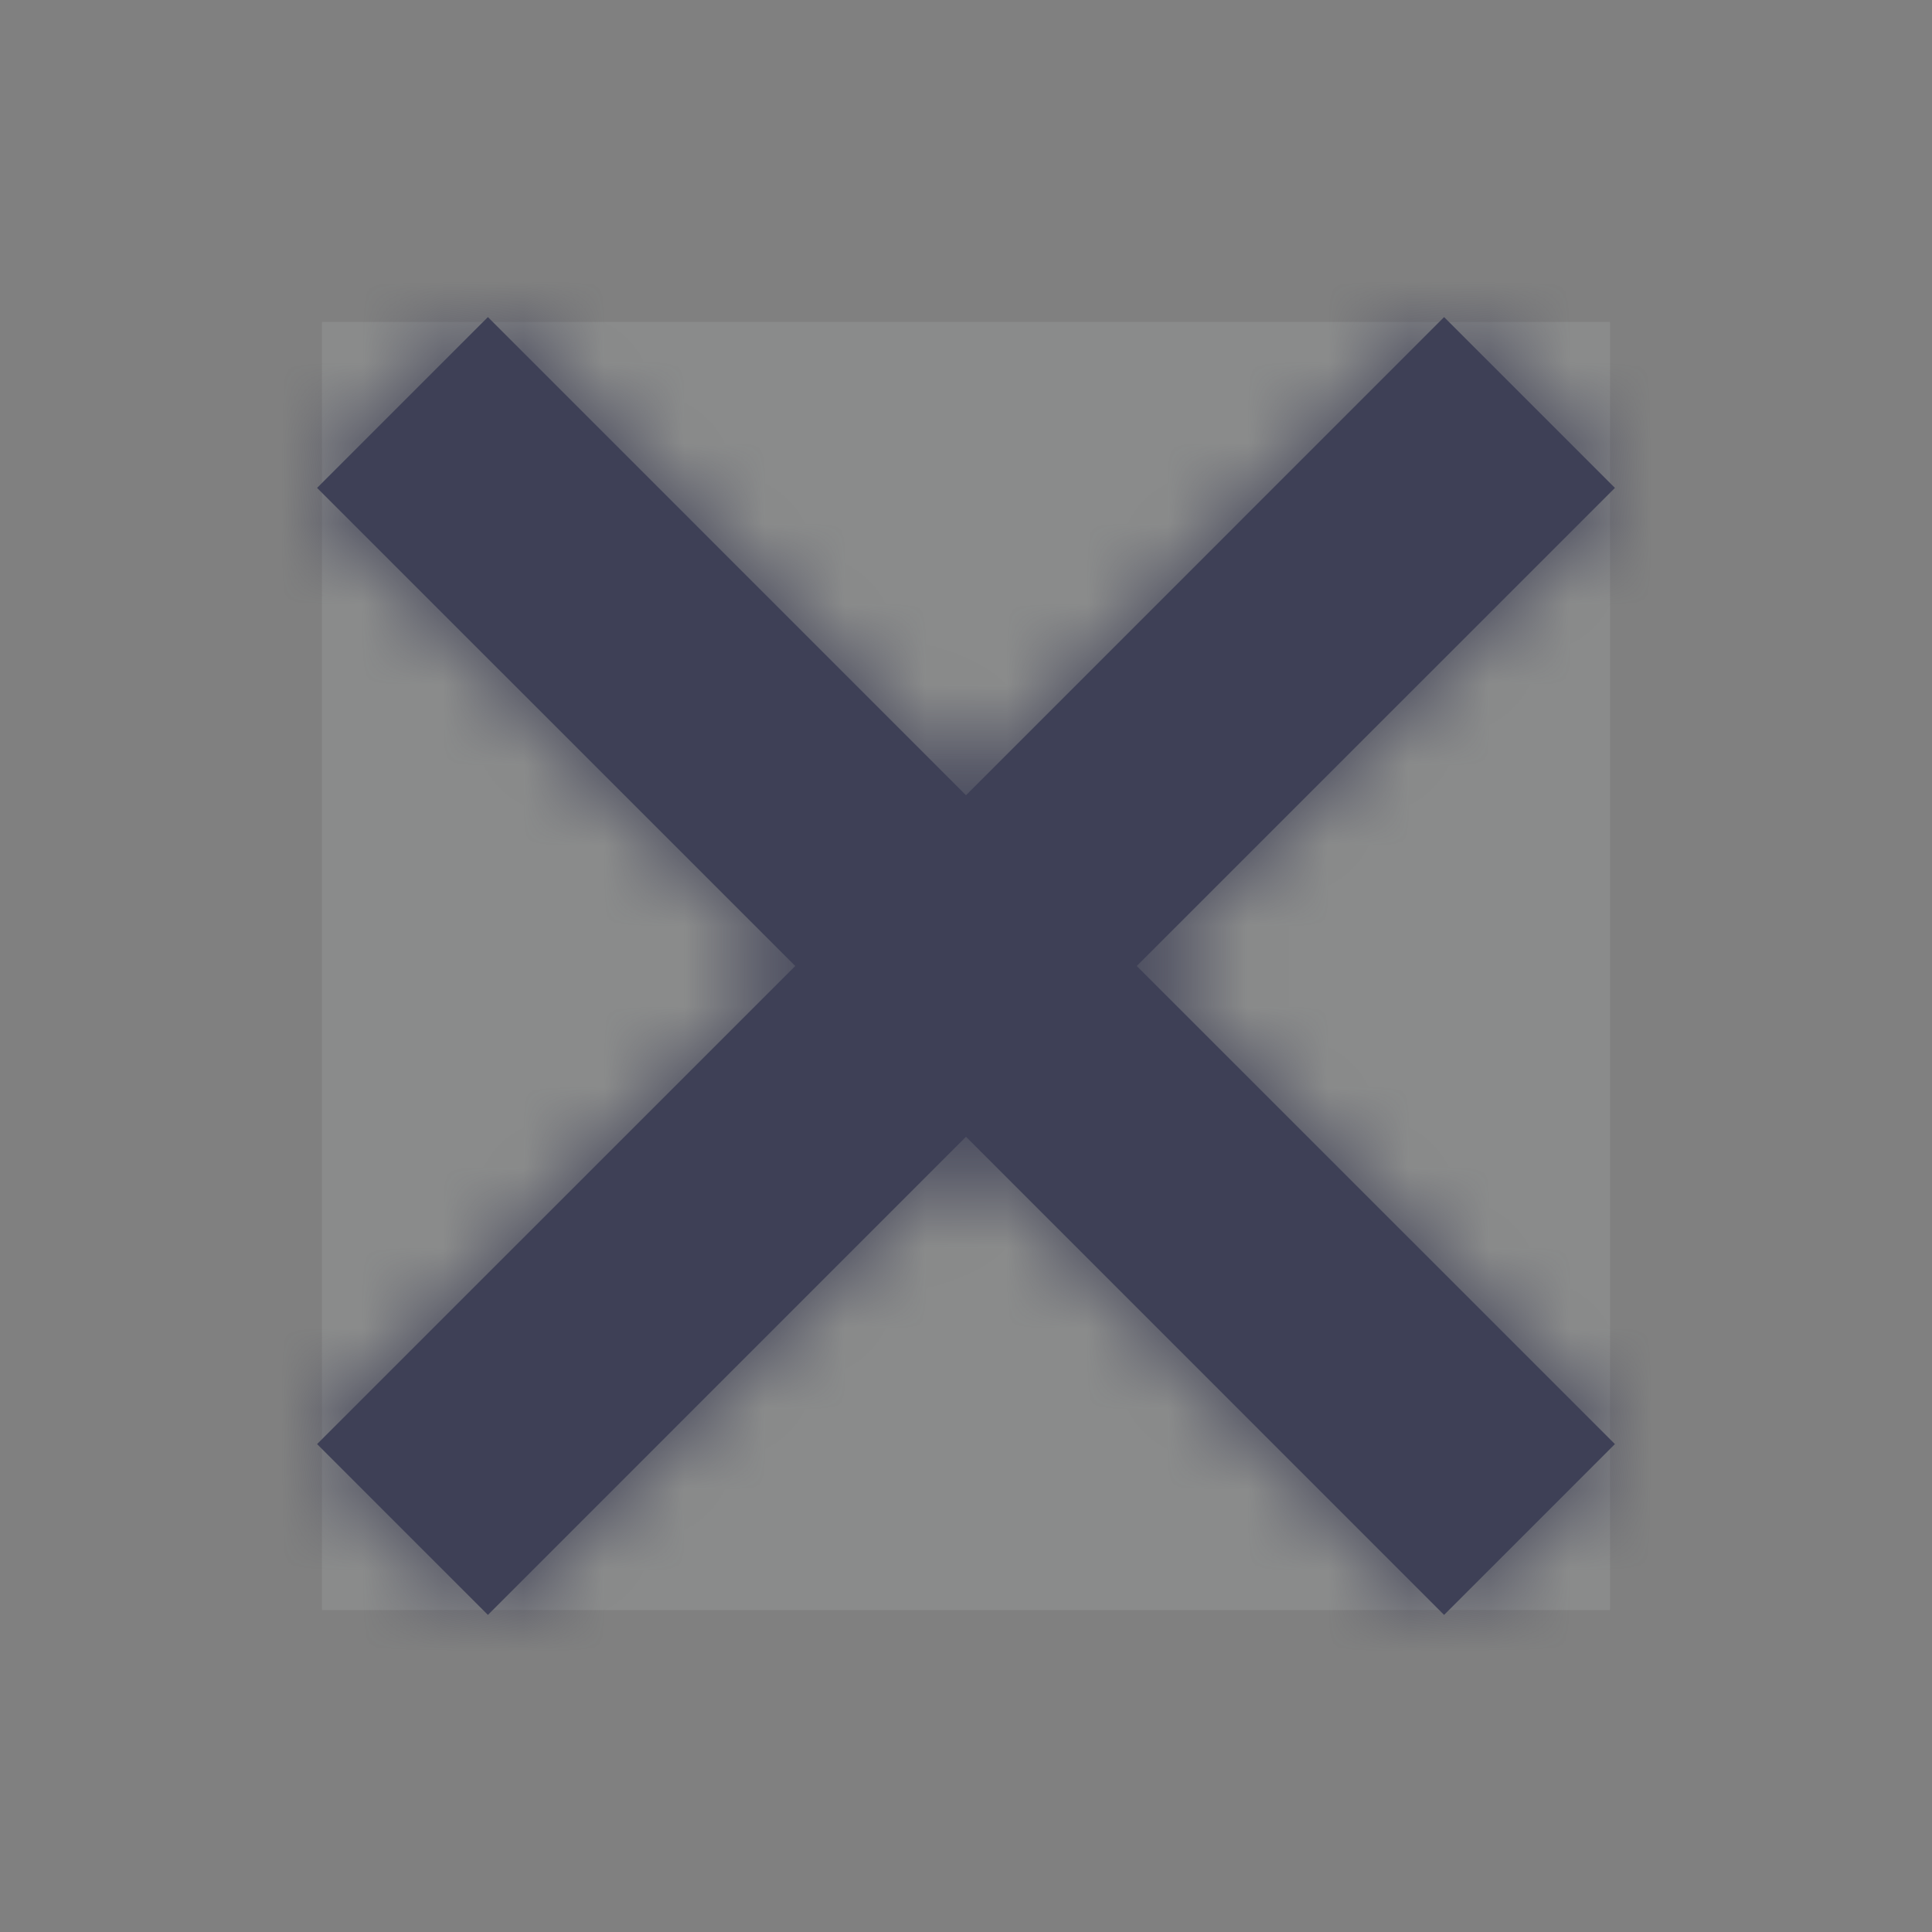 <svg width="24" height="24" viewBox="0 0 24 24" fill="none" xmlns="http://www.w3.org/2000/svg">
<rect x="0" y="0" width="24" height="24" fill="#808080" stroke="none"/>
<rect opacity="0.1" x="4" y="4" width="16" height="16" fill="#ECF1F8"/>
<path fill-rule="evenodd" clip-rule="evenodd" d="M6.061 3.939L3.939 6.061L9.879 12L3.939 17.939L6.061 20.061L12 14.121L17.939 20.061L20.061 17.939L14.121 12L20.061 6.061L17.939 3.939L12 9.879L6.061 3.939Z" fill="#3E4056"/>
<mask id="mask0" mask-type="alpha" maskUnits="userSpaceOnUse" x="3" y="3" width="18" height="18">
<path fill-rule="evenodd" clip-rule="evenodd" d="M6.061 3.939L3.939 6.061L9.879 12L3.939 17.939L6.061 20.061L12 14.121L17.939 20.061L20.061 17.939L14.121 12L20.061 6.061L17.939 3.939L12 9.879L6.061 3.939Z" fill="white"/>
</mask>
<g mask="url(#mask0)">
<rect width="24" height="24" fill="#3E4056"/>
</g>
</svg>
